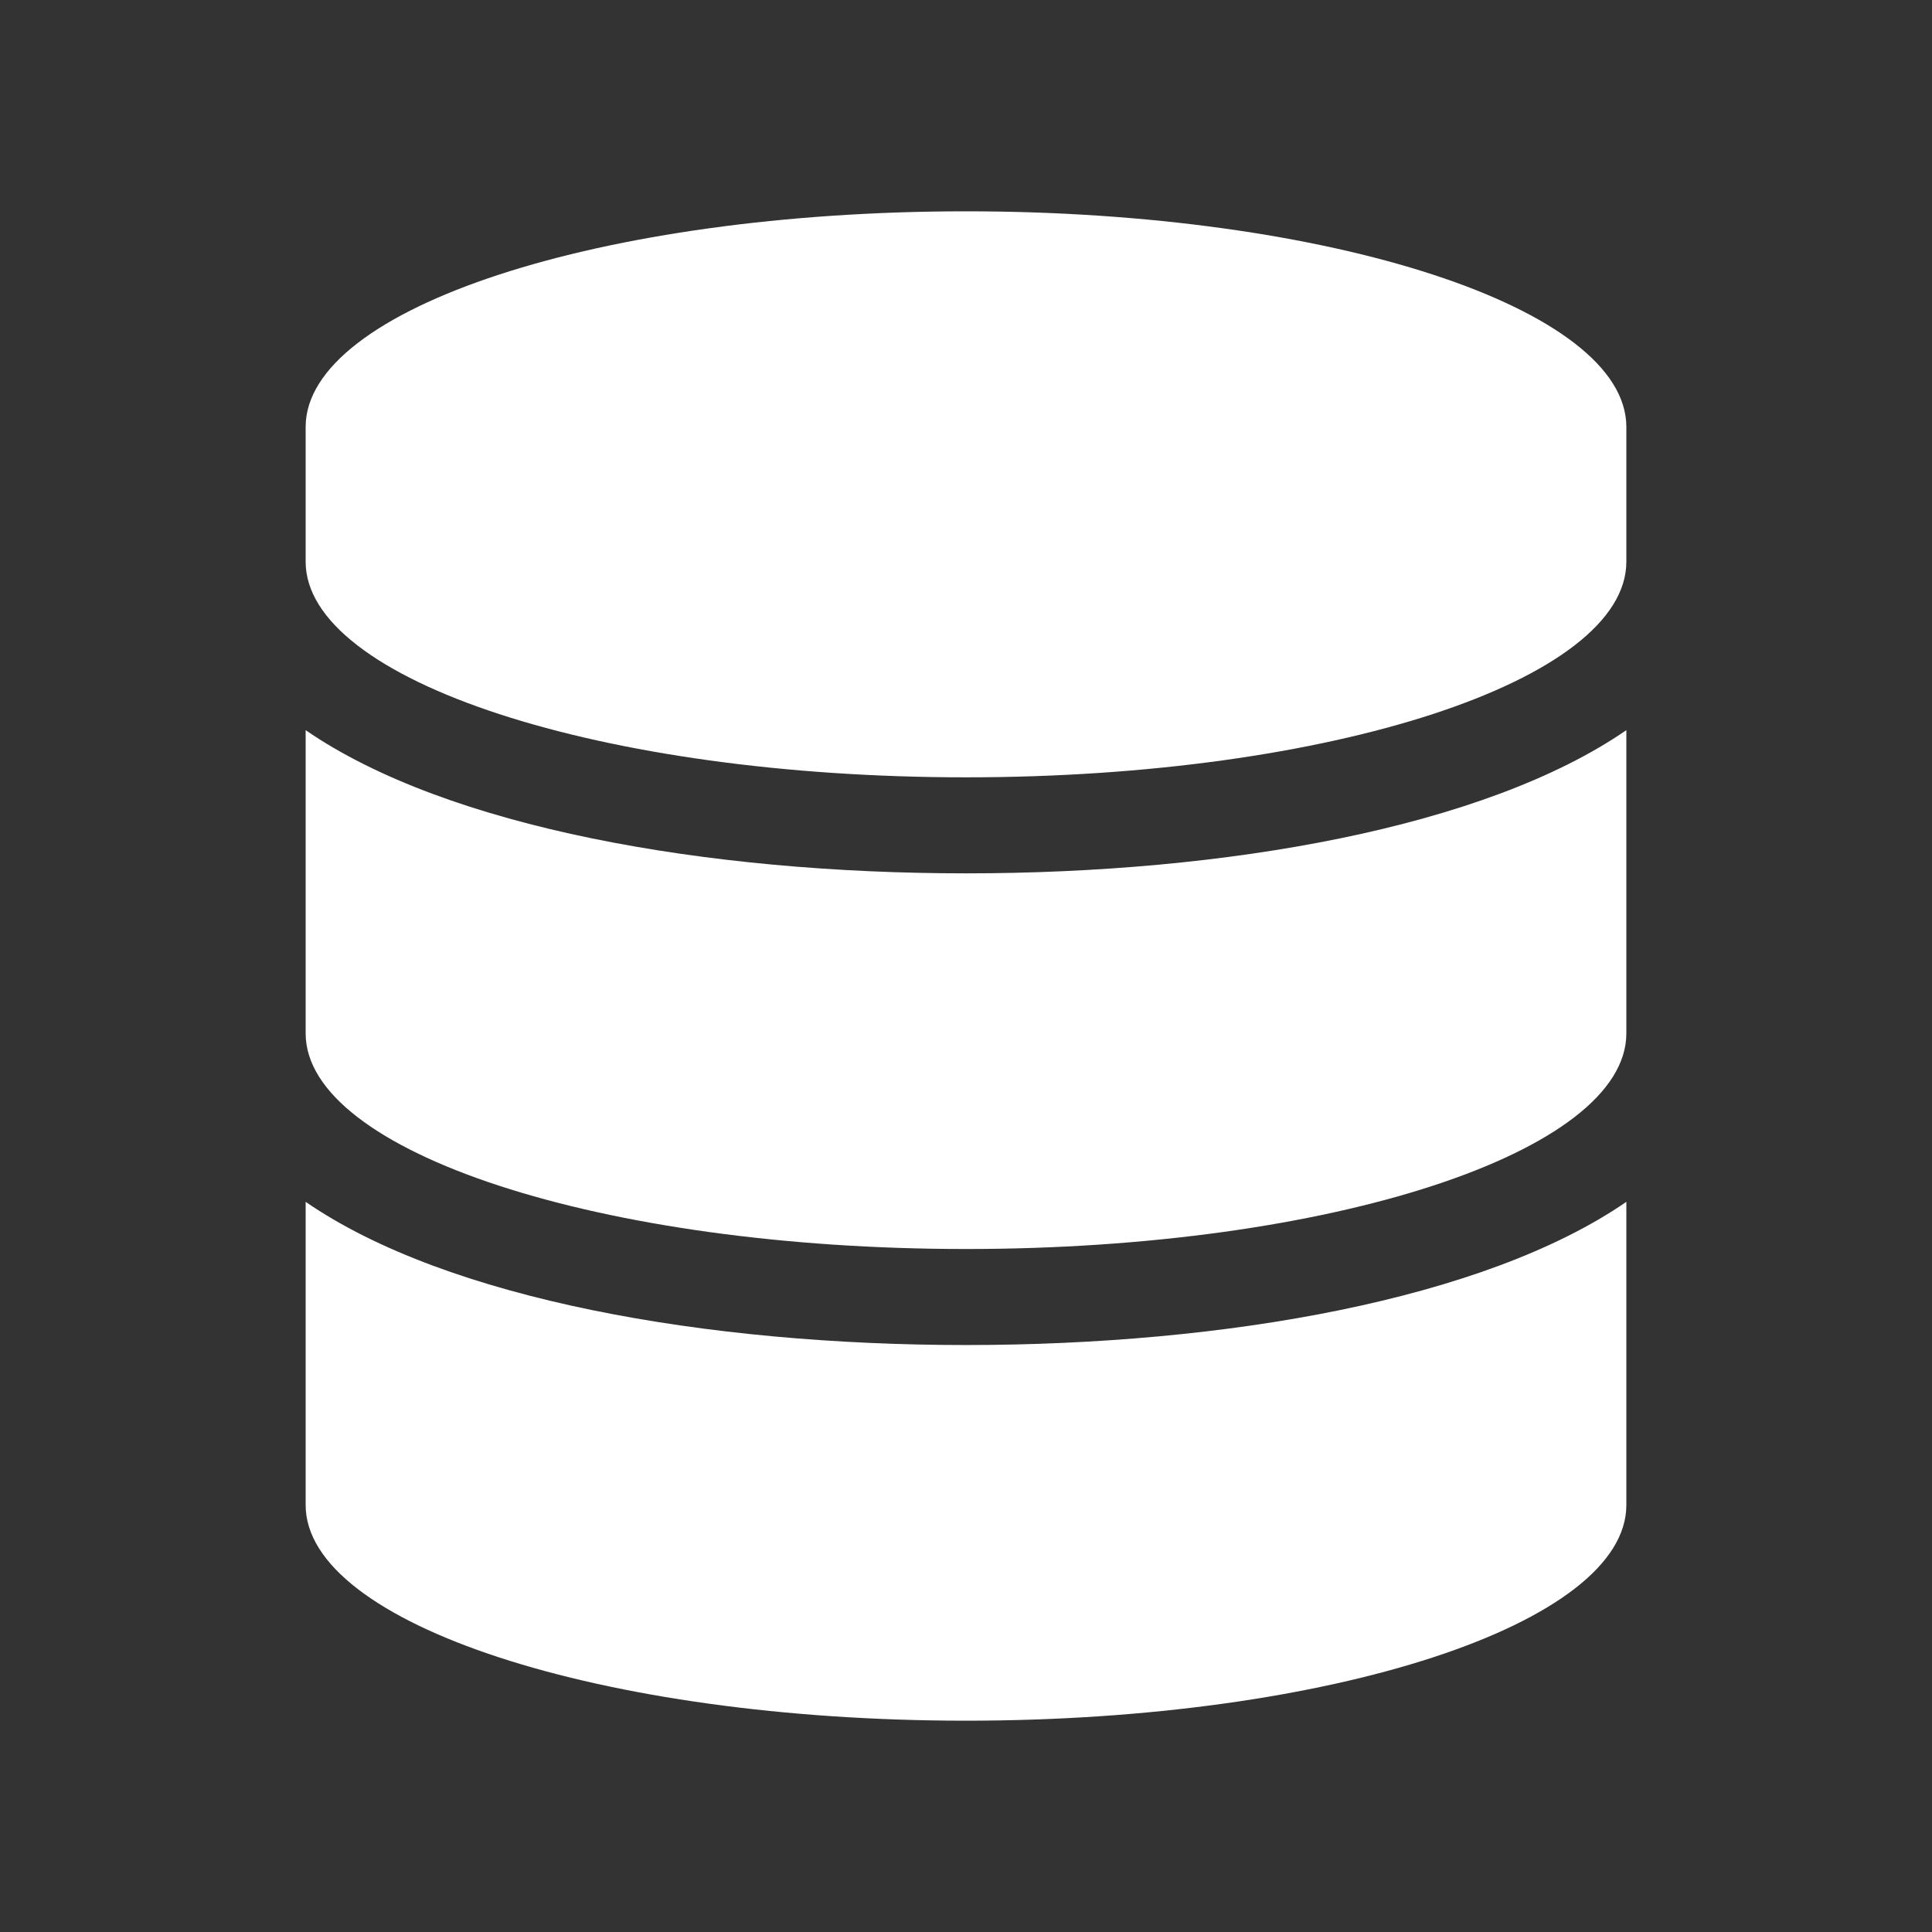 <svg width="512" height="512" viewBox="0 0 512 512" fill="none" xmlns="http://www.w3.org/2000/svg">
<rect x="0" y="0" width="512" height="512" fill="#333333" stroke="none"/>
<path d="M431 113.143V148.857C431 180.33 352.615 206 256 206C159.385 206 81 180.33 81 148.857V113.143C81 81.669 159.385 56 256 56C352.615 56 431 81.669 431 113.143ZM431 193.5V273.857C431 305.33 352.615 331 256 331C159.385 331 81 305.33 81 273.857V193.5C118.598 219.393 187.413 231.447 256 231.447C324.587 231.447 393.402 219.393 431 193.5ZM431 318.5V398.857C431 430.33 352.615 456 256 456C159.385 456 81 430.33 81 398.857V318.5C118.598 344.393 187.413 356.447 256 356.447C324.587 356.447 393.402 344.393 431 318.5Z" fill="white"/>
</svg>
